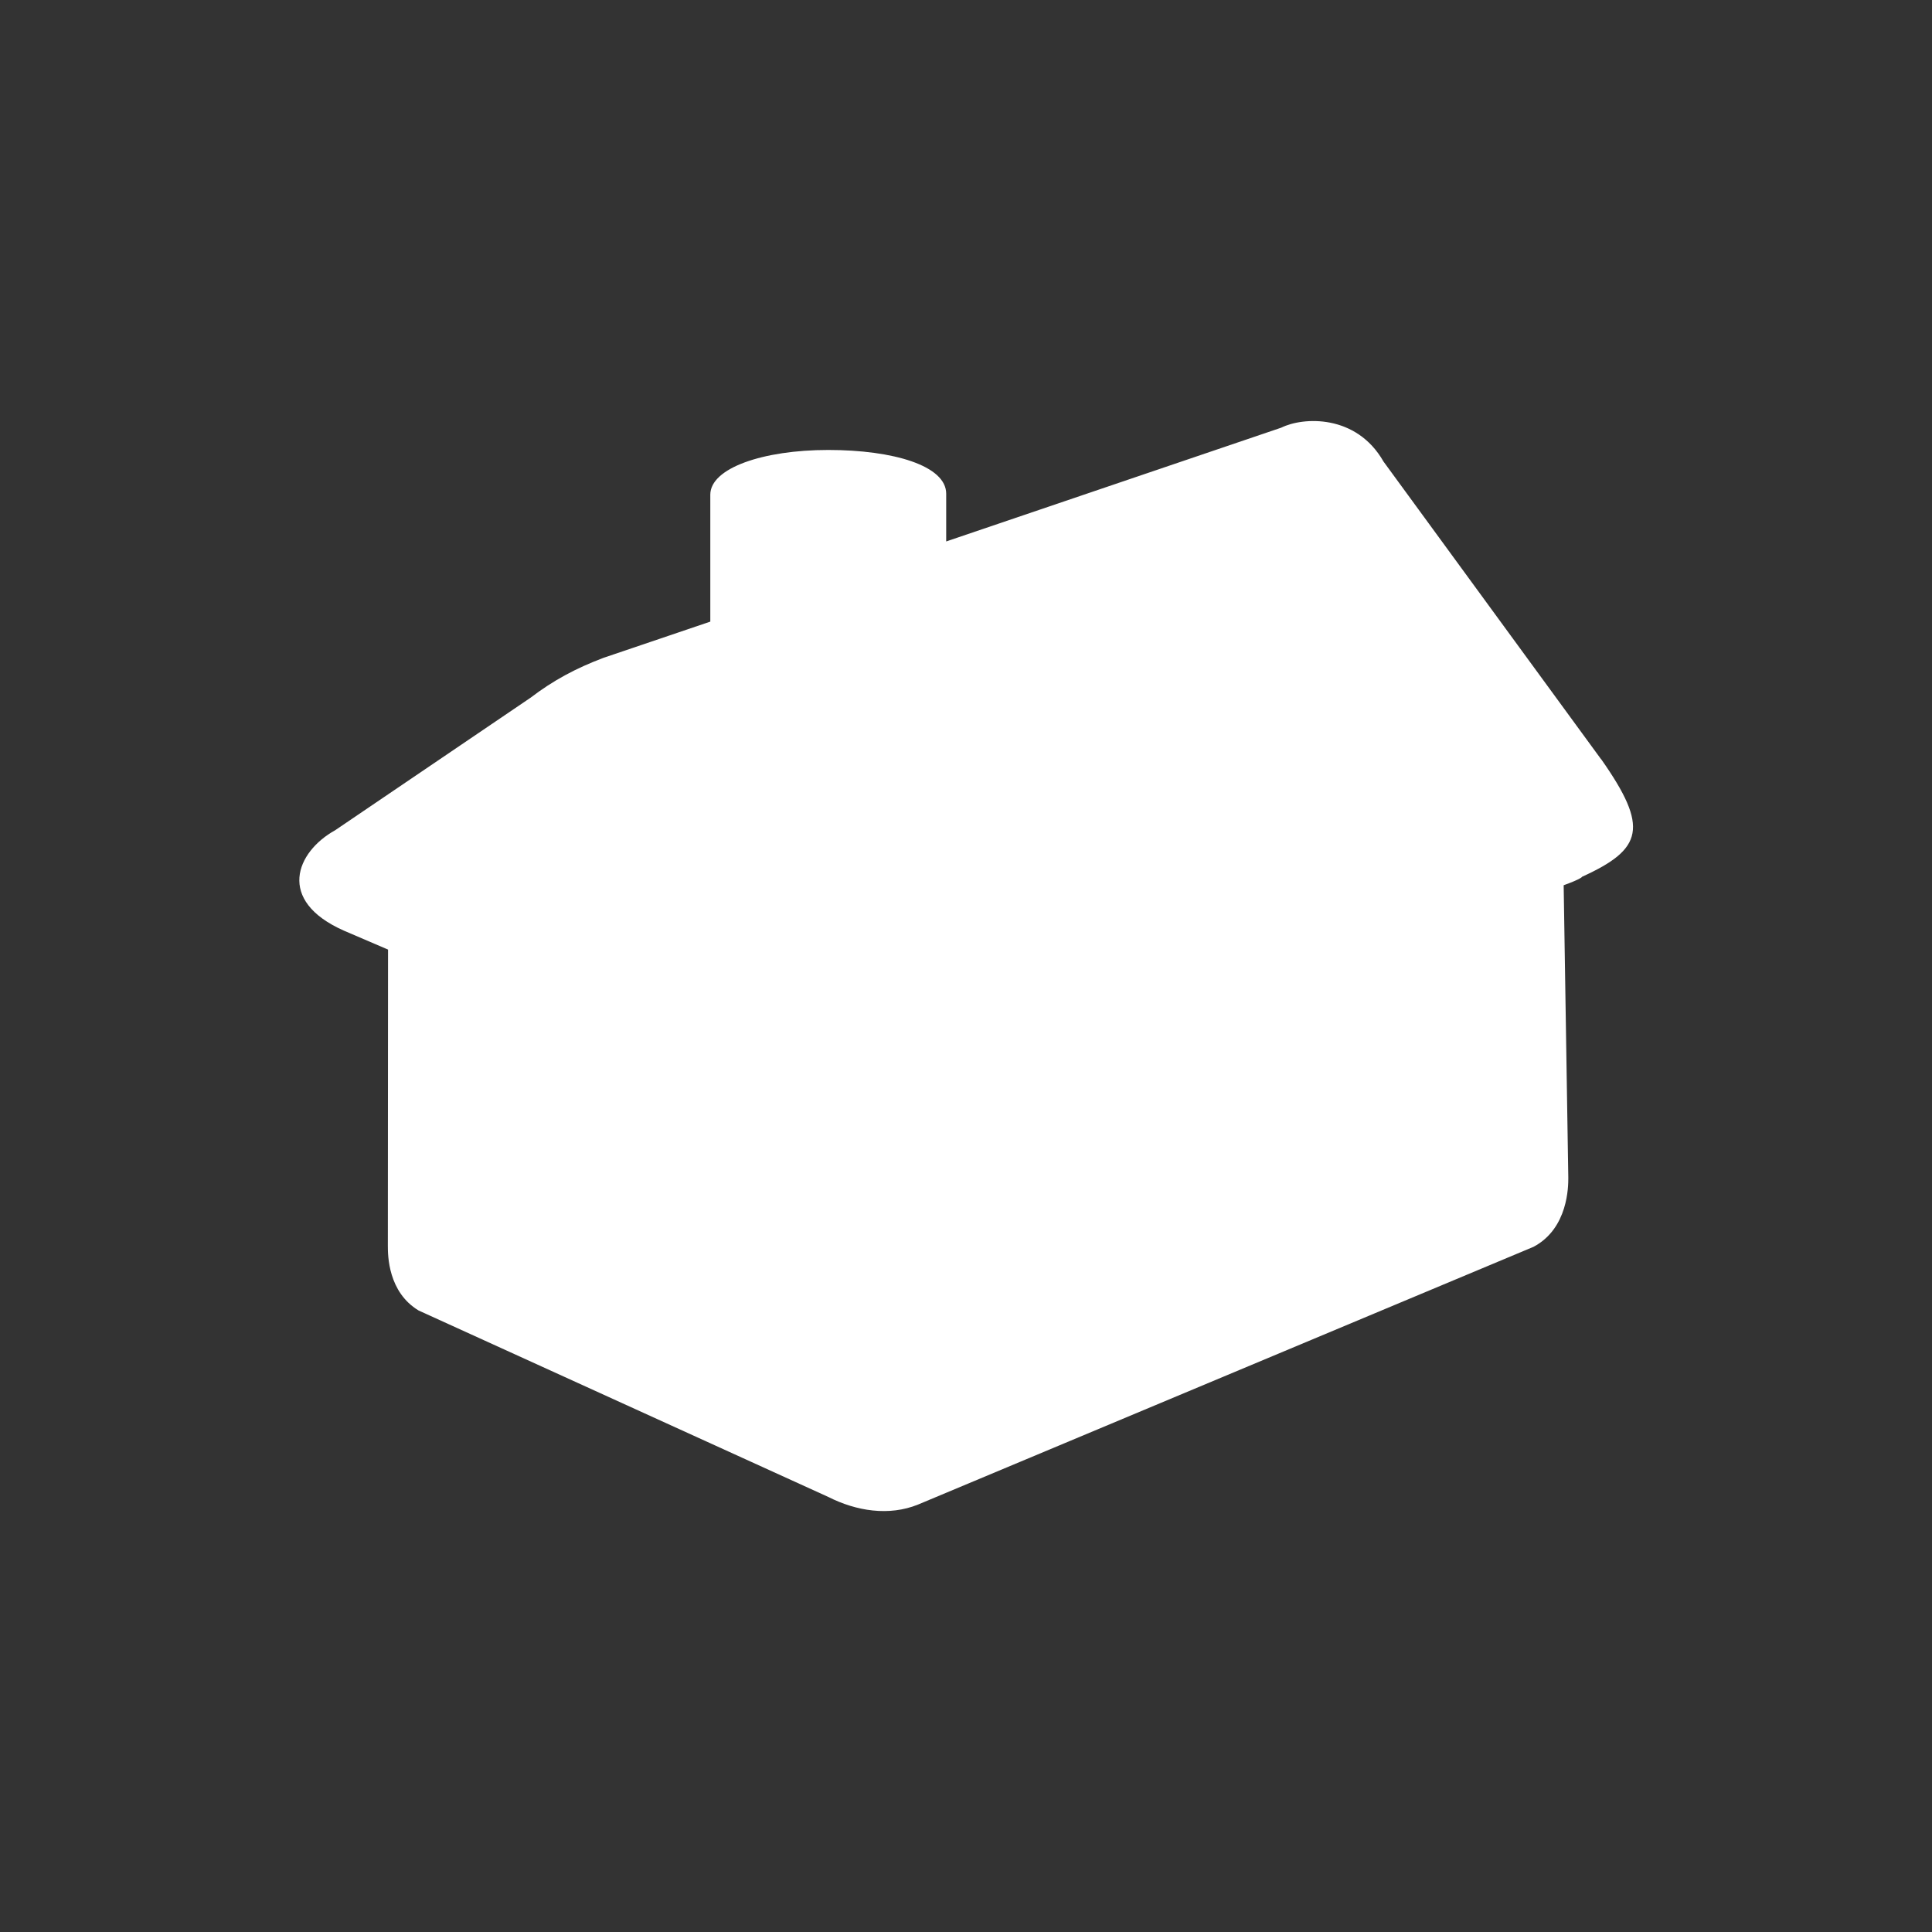 <?xml version="1.0" encoding="UTF-8"?>
<svg id="a" data-name="Layer 1" xmlns="http://www.w3.org/2000/svg" viewBox="0 0 200 200">
  <rect x="0" y="0" width="200" height="200" fill="#333333" stroke="none"/>
  <defs>
    <style>
      .b {
        fill: #fff;
      }
    </style>
  </defs>
  <path class="b" d="m165.74,78.59c-.08-.11-22.52-30.81-22.52-30.81-2.82-4.94-8.35-4.62-10.58-3.51l-34.69,11.78v-4.94c0-2.9-5.47-4.53-12.21-4.53s-12.21,1.87-12.21,4.63v13.14l-11.09,3.76c-2.84,1.08-5.15,2.31-7.55,4.14l-20.2,13.7c-4.03,2.23-6.12,7.28.91,10.39l4.57,1.96c0,.06-.02,30.68-.02,30.68,0,.98.02,4.77,3.18,6.68l42.43,19.31c2.89,1.46,6.27,2,9.28.78l63.71-26.68c3.6-1.91,3.6-6.29,3.6-7.14l-.48-30.29c1.88-.68,1.91-.88,1.91-.88,6.3-2.87,6.94-5.1,1.98-12.16Z"/>
</svg>